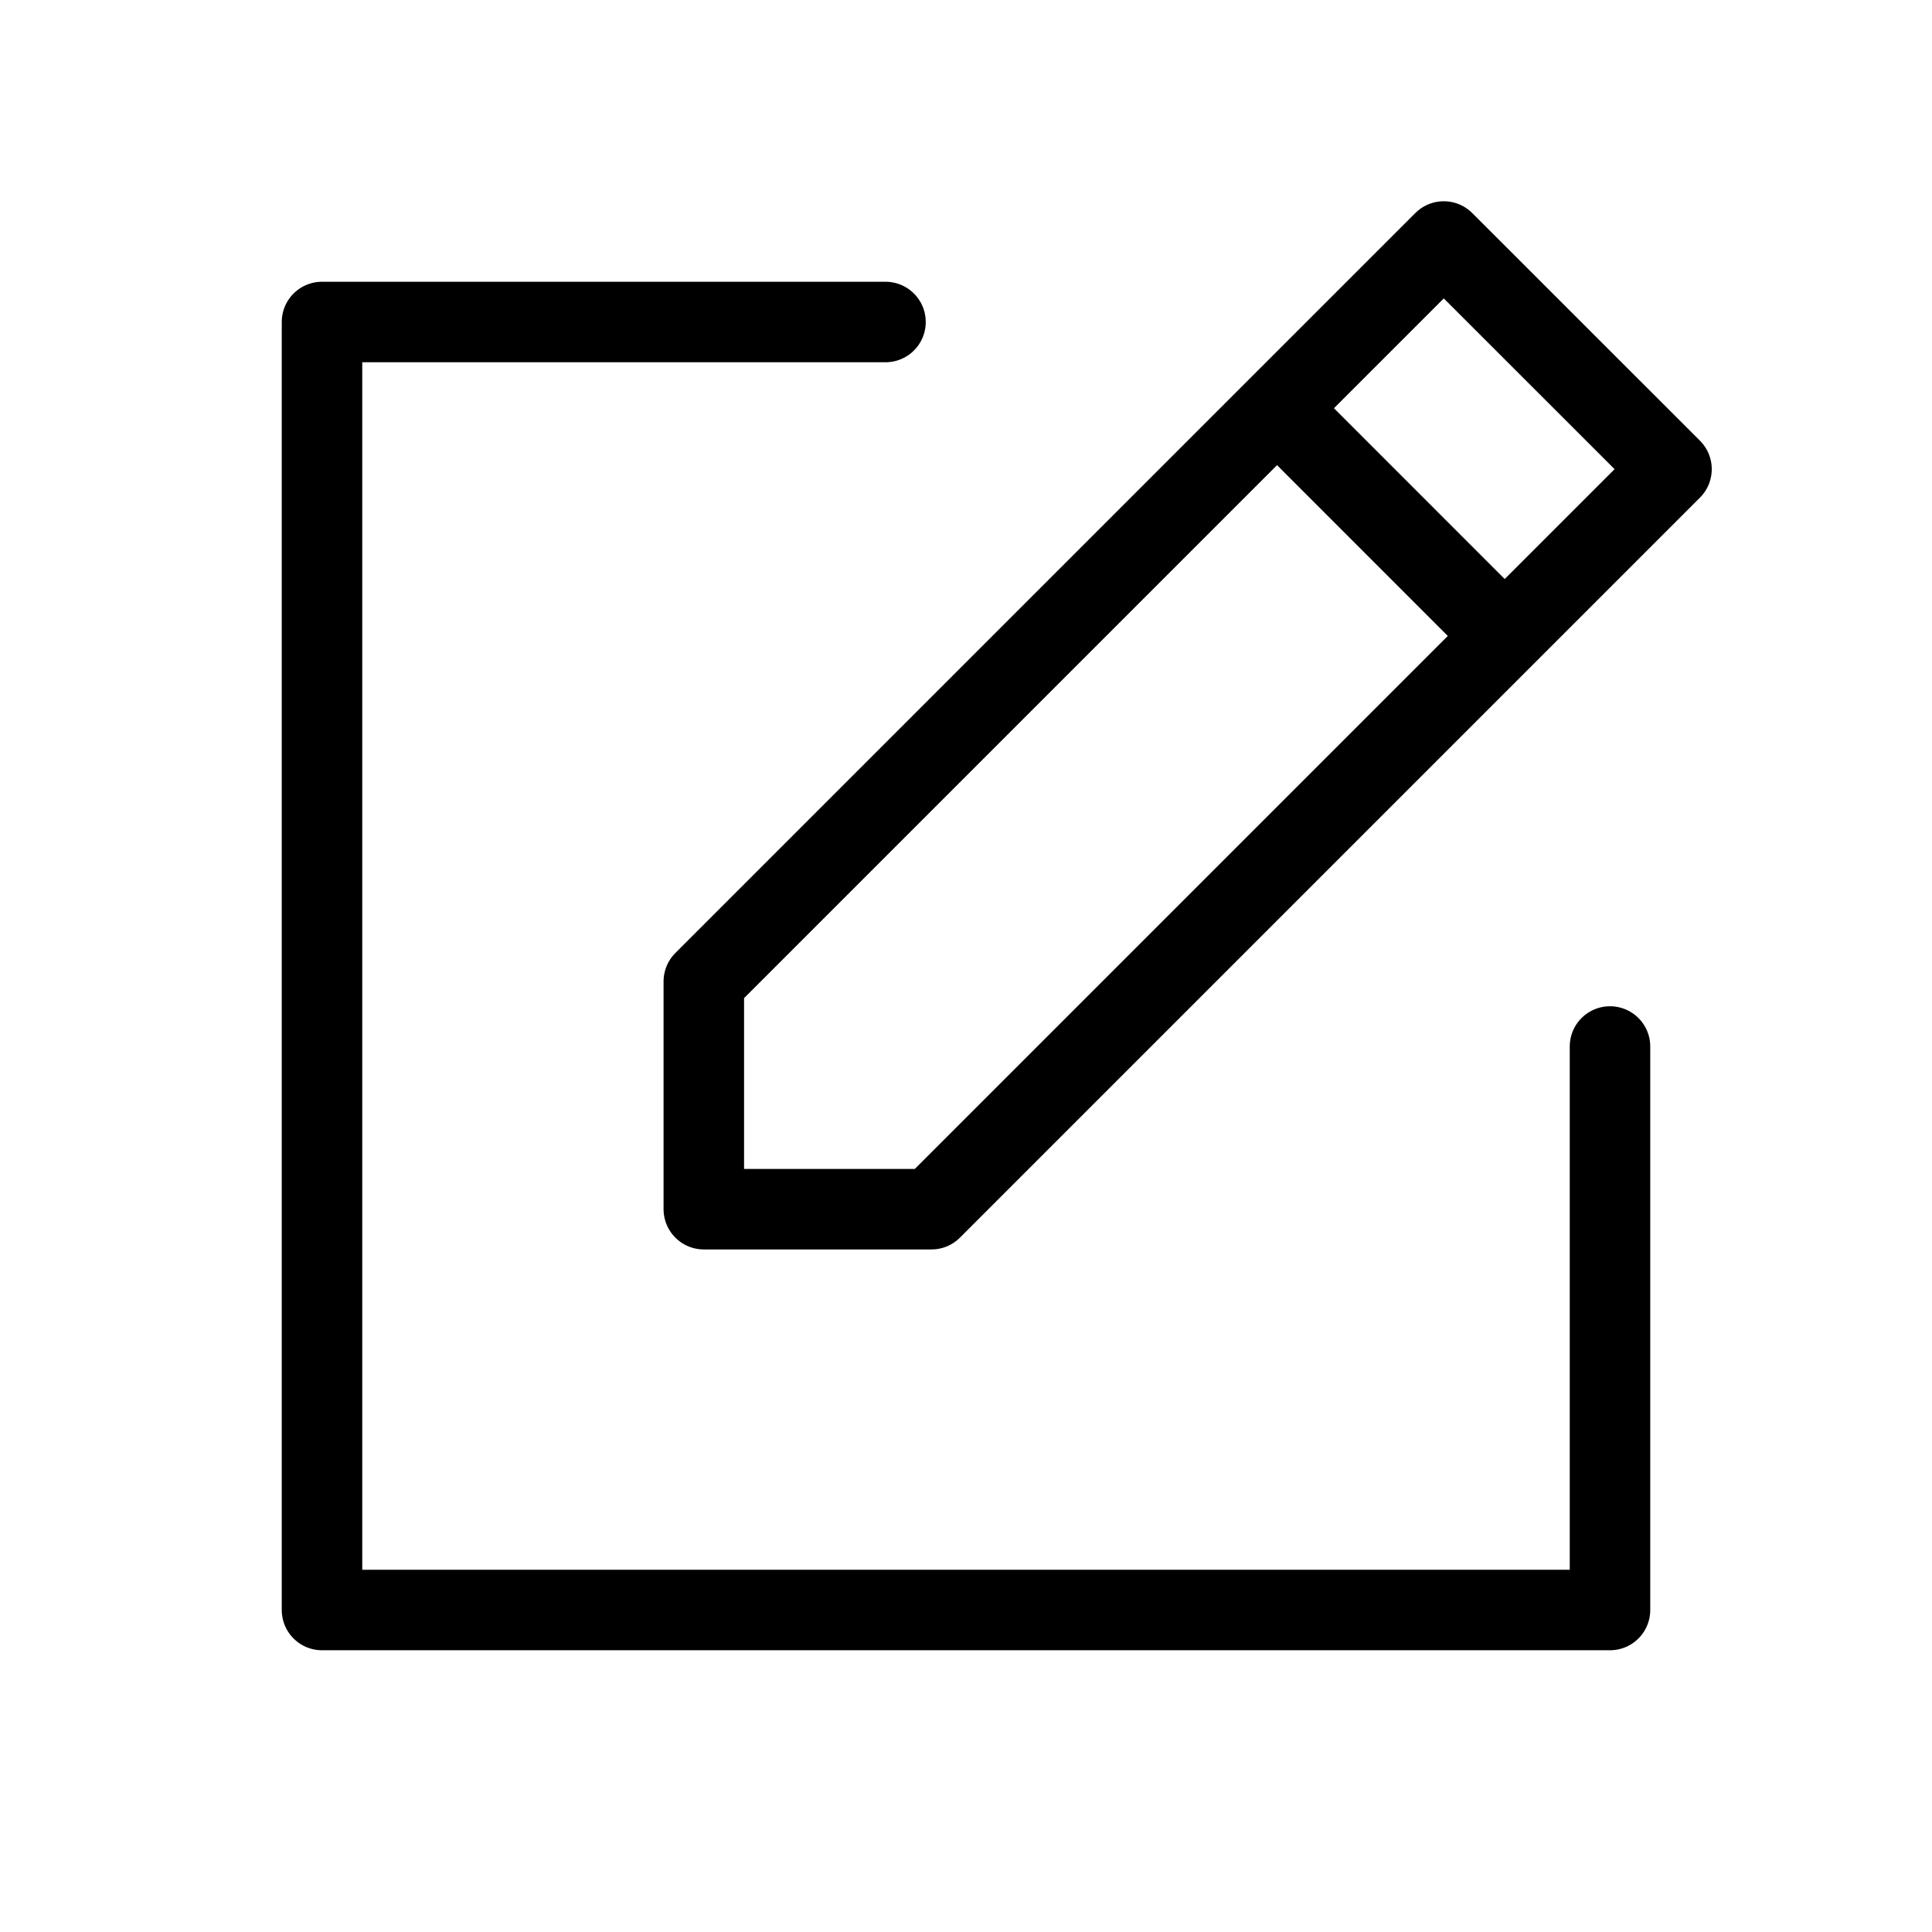 <svg width="24" height="24" viewBox="0 0 24 24" fill="none" xmlns="http://www.w3.org/2000/svg">
<path d="M11 4H4V20H20V13M15.864 5.071L8.743 12.192V15.021H11.571L18.692 7.9M15.864 5.071L17.935 3L20.764 5.828L18.692 7.9M15.864 5.071L18.692 7.9" stroke="black" stroke-linecap="round" stroke-linejoin="round"/>
</svg>
